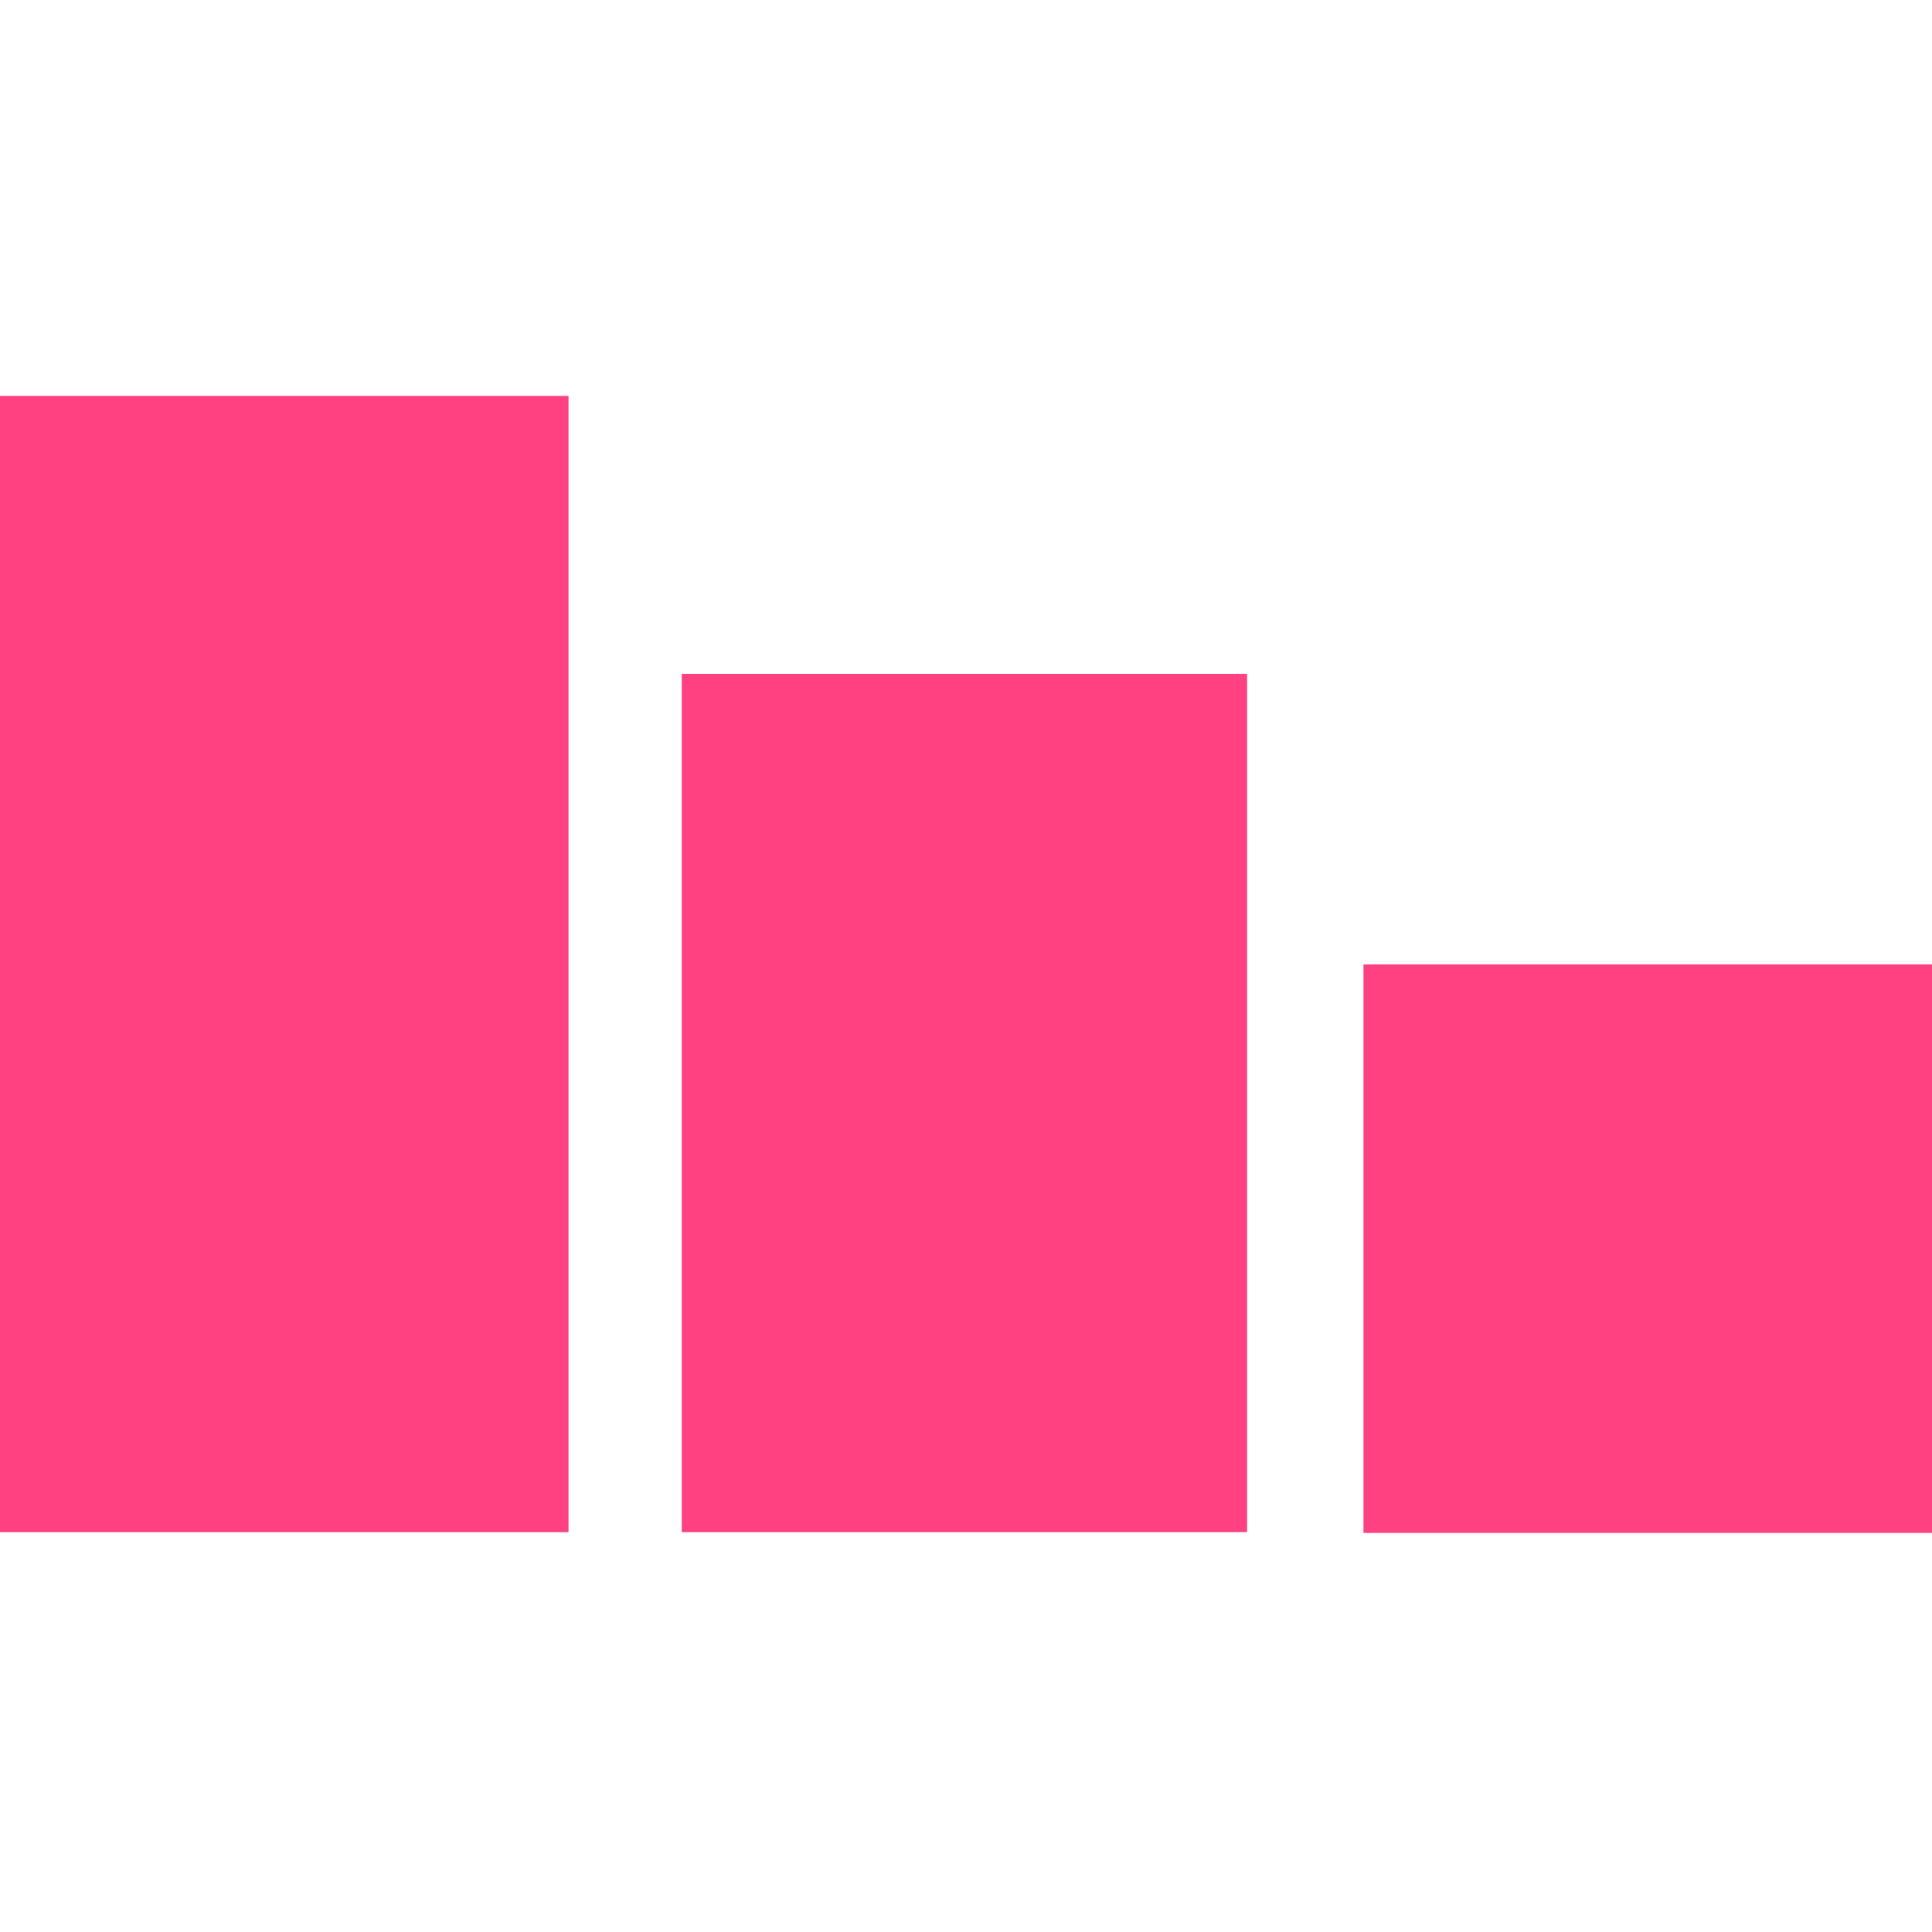 <?xml version="1.0" encoding="utf-8"?>
<!-- Generator: Adobe Illustrator 27.0.1, SVG Export Plug-In . SVG Version: 6.00 Build 0)  -->
<svg version="1.1" id="Layer_1" xmlns="http://www.w3.org/2000/svg" xmlns:xlink="http://www.w3.org/1999/xlink" x="0px" y="0px"
	 viewBox="0 0 244 244" style="enable-background:new 0 0 244 244;" xml:space="preserve">
<style type="text/css">
	.st0{fill:#FF4081;}
</style>
<rect id="Rectangle_7" y="50" class="st0" width="71.8" height="143.5"/>
<rect id="Rectangle_8" x="86.1" y="85.1" class="st0" width="71.4" height="108.4"/>
<rect id="Rectangle_9" x="172.2" y="121.8" class="st0" width="71.8" height="71.8"/>
</svg>
